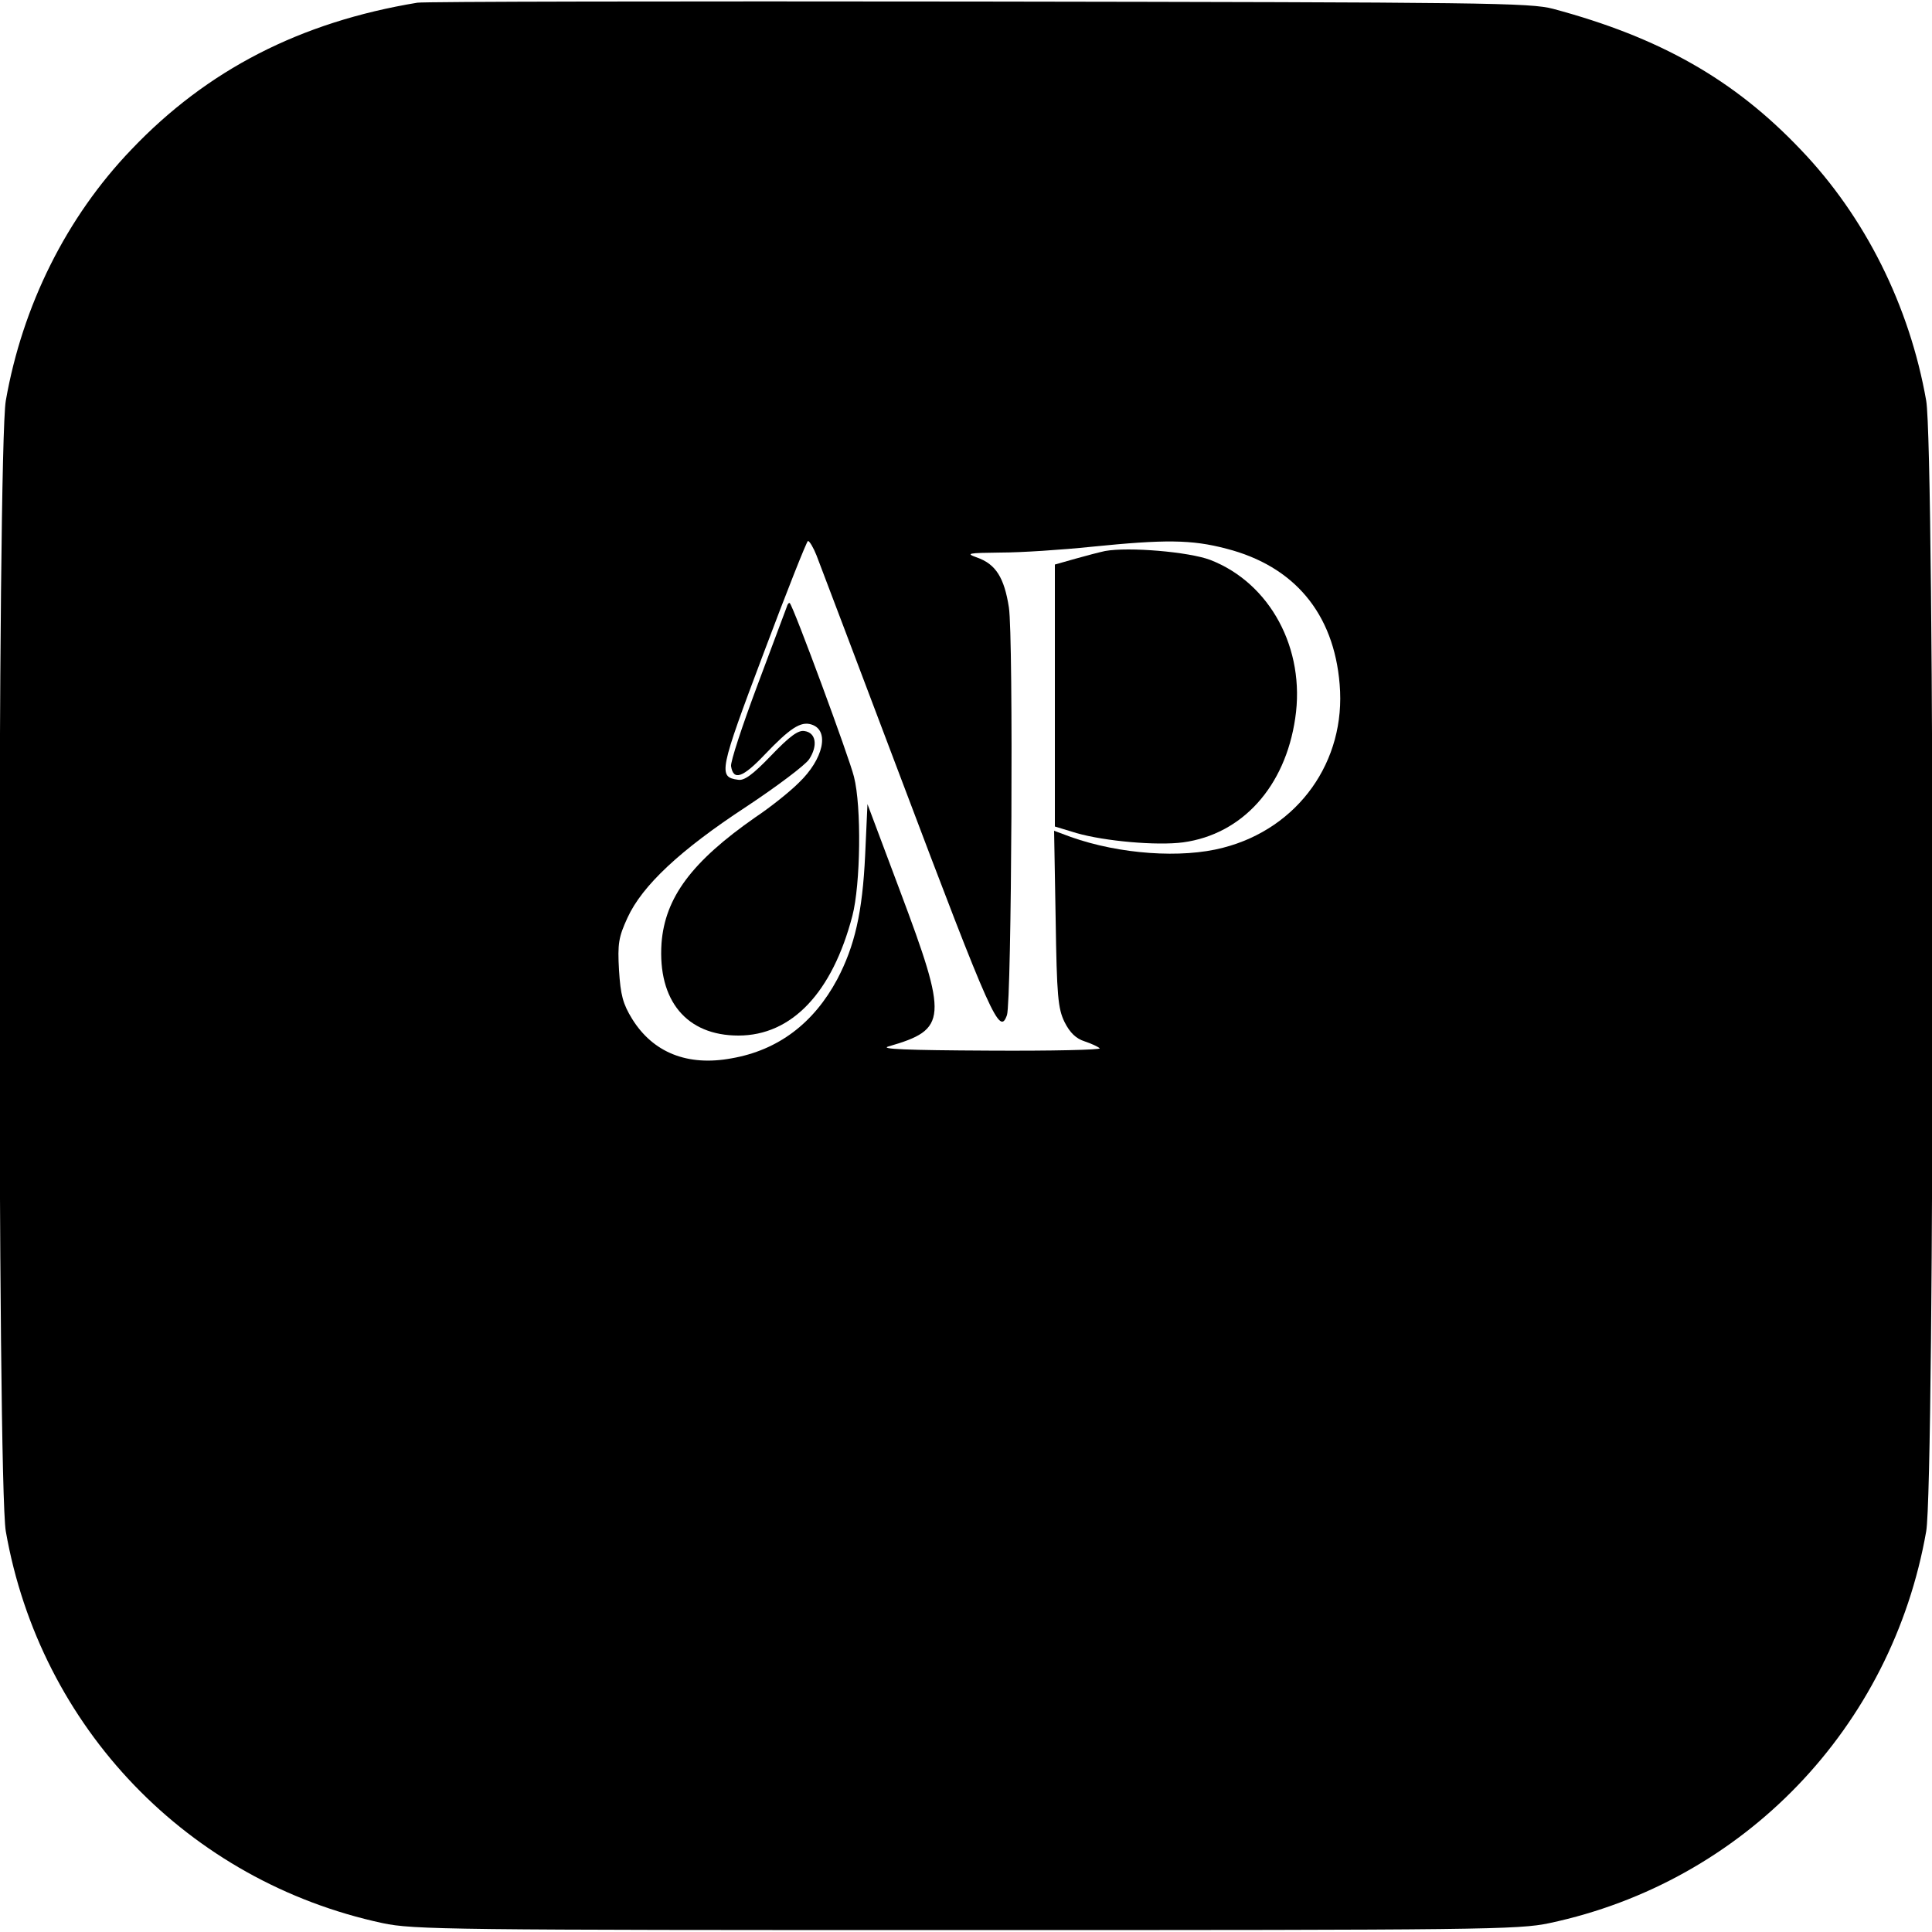 <?xml version="1.0" standalone="no"?>
<!DOCTYPE svg PUBLIC "-//W3C//DTD SVG 20010904//EN"
 "http://www.w3.org/TR/2001/REC-SVG-20010904/DTD/svg10.dtd">
<svg version="1.0" xmlns="http://www.w3.org/2000/svg"
 width="500pt" height="500pt" viewBox="0 0 500 500"
 preserveAspectRatio="xMidYMid meet">
<g transform="translate(0,500) scale(0.1,-0.1)"
fill="#000000" stroke="none">
<path d="M1080 4993 c-303 -50 -544 -174 -740 -380 -168 -175 -282 -404 -325
-650 -22 -128 -22 -2798 0 -2926 89 -508 472 -906 975 -1014 80 -17 172 -18
1510 -18 1338 0 1430 1 1510 18 503 107 886 506 975 1014 22 128 22 2798 0
2926 -43 245 -158 476 -325 650 -172 181 -364 290 -640 364 -60 16 -172 17
-1490 19 -784 1 -1436 0 -1450 -3z m1033 -1430 c8 -21 106 -279 217 -573 238
-630 257 -671 276 -617 12 35 17 978 5 1055 -12 77 -34 112 -82 129 -31 11
-25 12 61 13 52 0 158 7 235 15 189 19 258 19 349 -5 175 -45 278 -167 293
-351 17 -199 -107 -373 -302 -423 -107 -28 -267 -17 -394 28 l-43 16 4 -228
c3 -200 6 -232 23 -267 14 -28 30 -43 52 -50 18 -6 35 -14 39 -18 4 -4 -125
-7 -287 -6 -214 1 -285 4 -259 11 152 44 154 70 29 403 l-84 224 -6 -132 c-7
-149 -27 -235 -72 -321 -61 -114 -153 -184 -274 -205 -114 -21 -203 15 -257
102 -24 39 -30 62 -34 126 -4 69 -1 86 22 136 38 83 136 175 307 287 80 53
153 108 163 123 23 35 18 69 -12 73 -16 3 -38 -13 -86 -63 -48 -50 -70 -66
-86 -63 -52 7 -49 22 66 327 60 160 112 291 115 291 4 0 14 -17 22 -37z"/>
<path d="M2860 3574 c-14 -3 -49 -12 -77 -20 l-53 -15 0 -339 0 -339 56 -17
c73 -21 208 -33 276 -24 153 21 264 144 290 321 27 180 -65 350 -220 410 -56
21 -211 34 -272 23z"/>
<path d="M2036 3429 c-3 -8 -37 -99 -76 -203 -39 -104 -70 -198 -68 -209 6
-38 30 -30 87 30 65 68 93 87 121 78 48 -15 31 -90 -33 -151 -23 -23 -73 -63
-112 -89 -165 -115 -234 -208 -243 -326 -10 -149 65 -239 199 -239 138 0 243
111 295 310 21 81 24 282 4 360 -12 49 -156 439 -166 449 -2 2 -6 -2 -8 -10z"/>
</g>
</svg>
